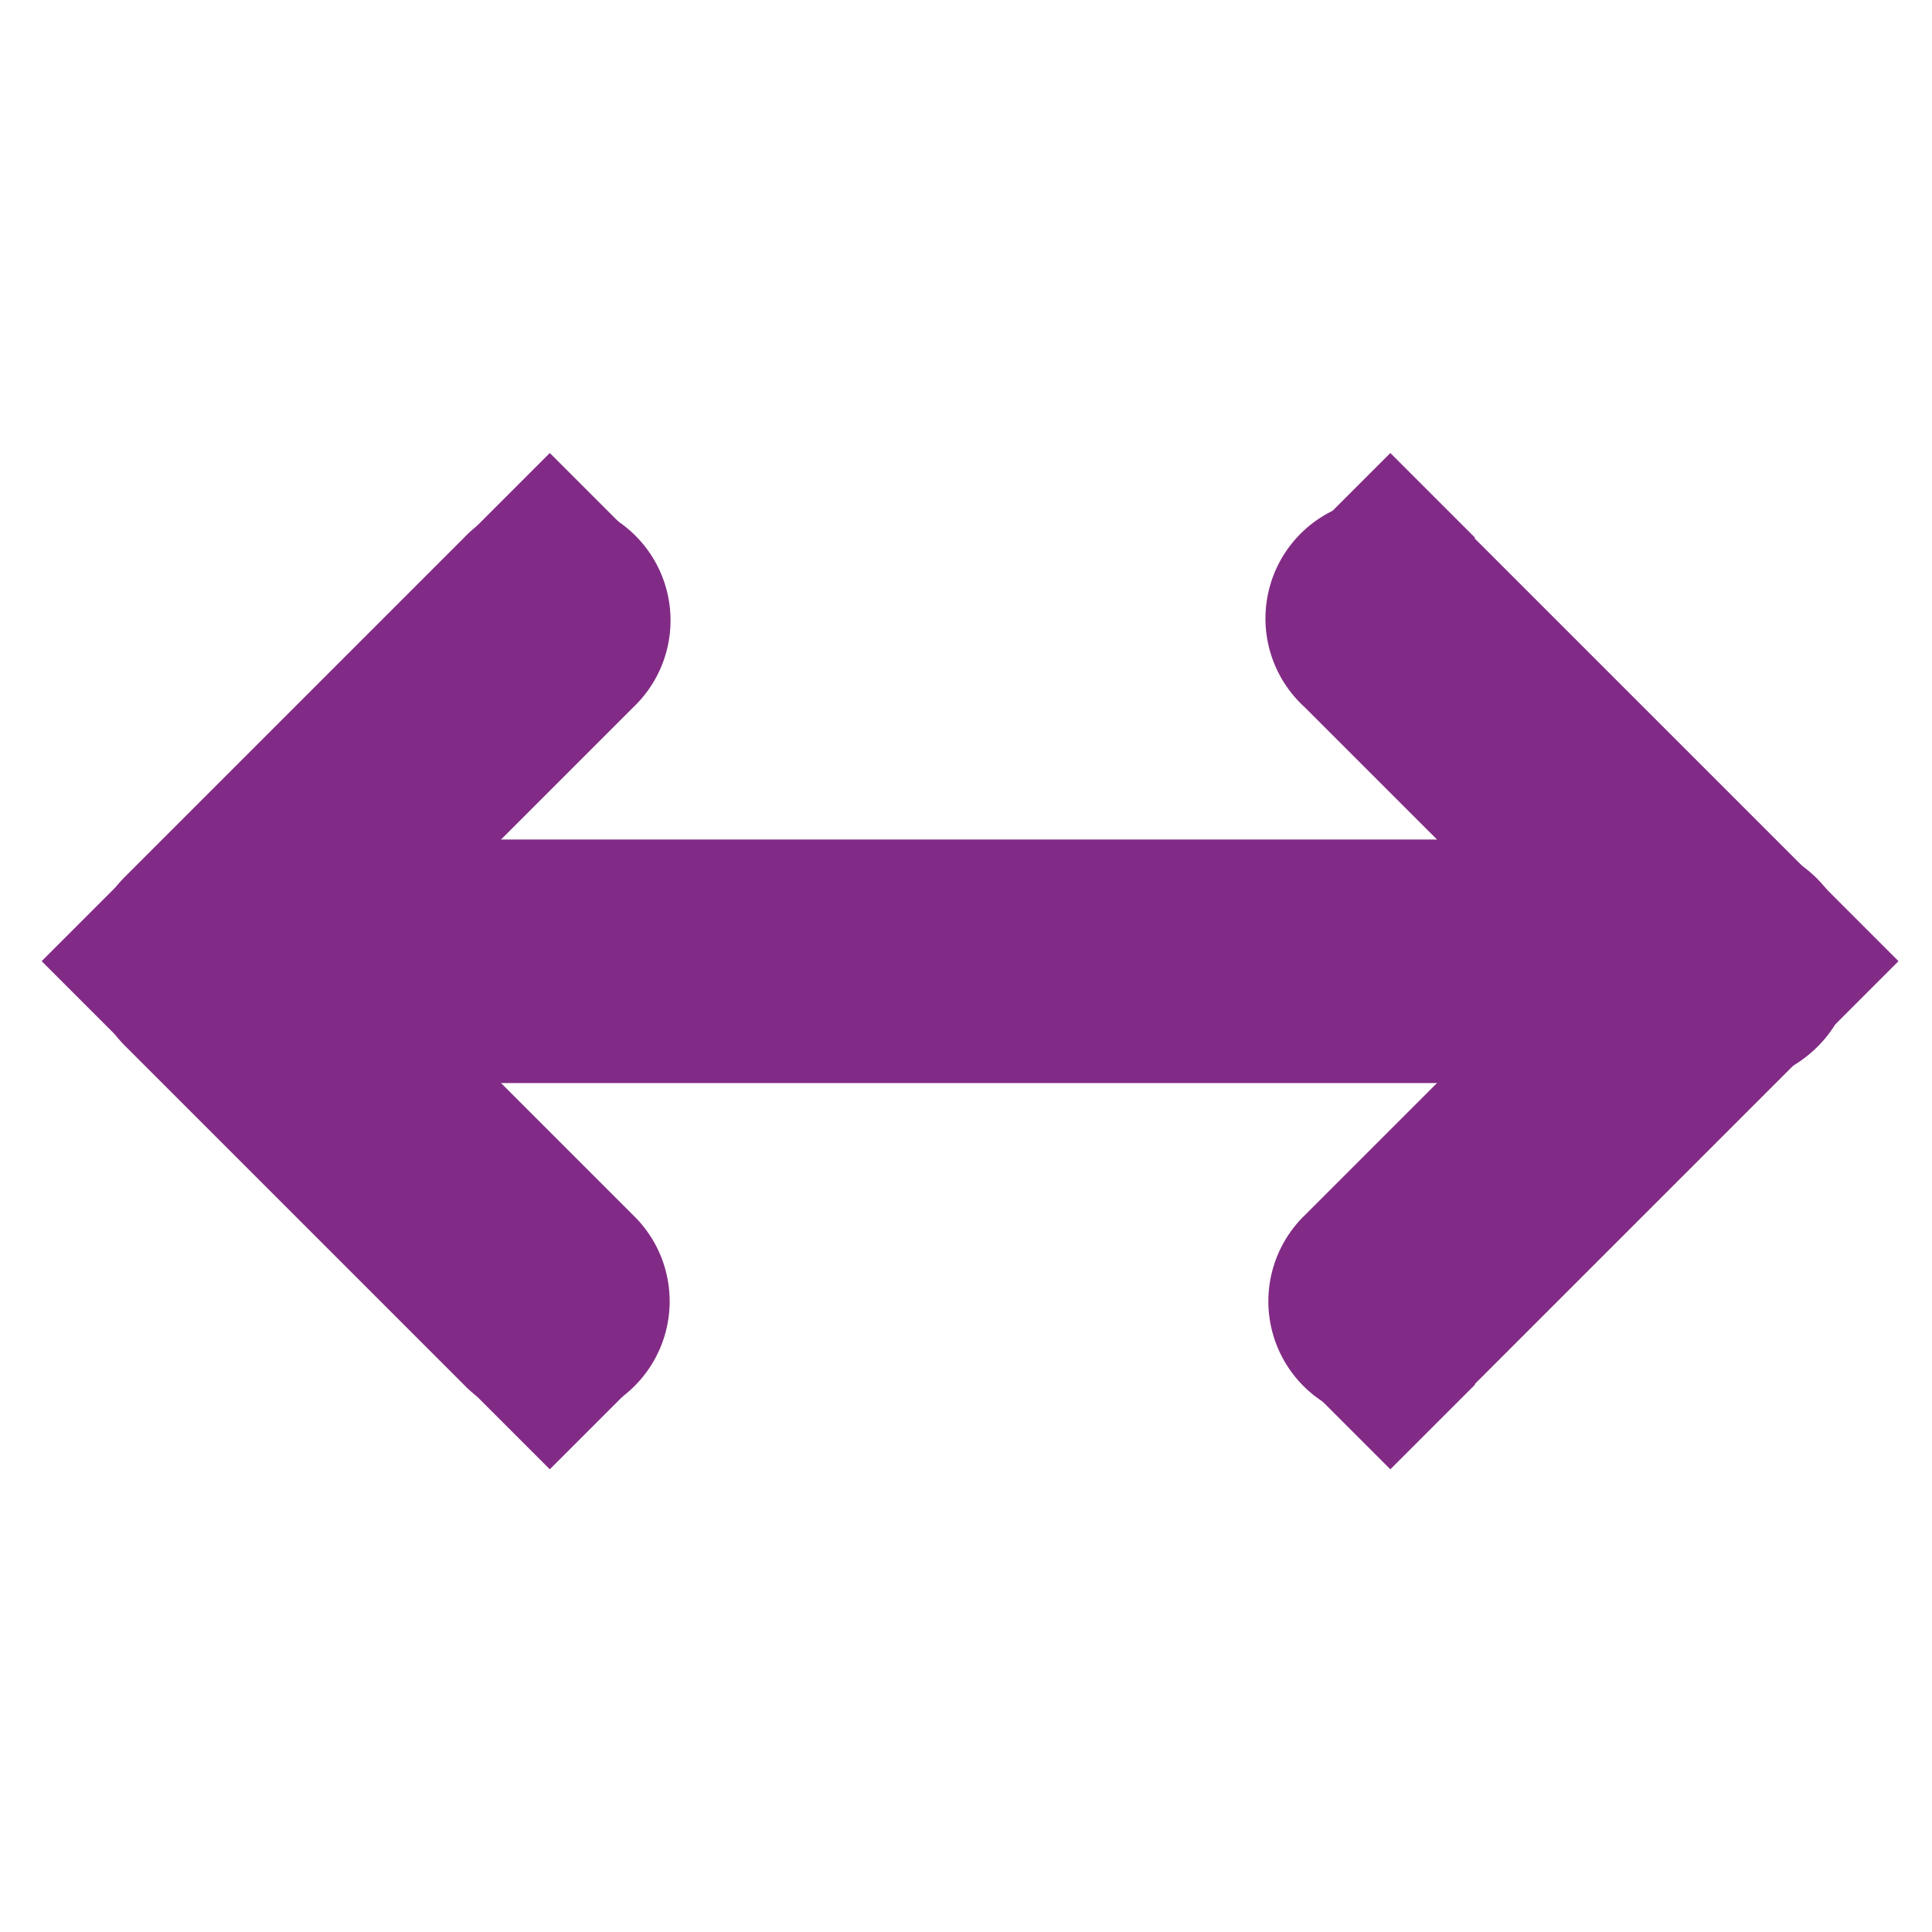 <?xml version="1.0" encoding="UTF-8" standalone="no"?>
<!-- Created with Inkscape (http://www.inkscape.org/) -->

<svg
   xmlns:dc="http://purl.org/dc/elements/1.1/"
   xmlns:cc="http://creativecommons.org/ns#"
   xmlns:rdf="http://www.w3.org/1999/02/22-rdf-syntax-ns#"
   xmlns:svg="http://www.w3.org/2000/svg"
   xmlns="http://www.w3.org/2000/svg"
   xmlns:sodipodi="http://sodipodi.sourceforge.net/DTD/sodipodi-0.dtd"
   xmlns:inkscape="http://www.inkscape.org/namespaces/inkscape"
   width="256"
   height="256"
   id="svg2"
   version="1.1"
   inkscape:version="0.92.1 r15371"
   sodipodi:docname="object-flip-horizontal.svg">
  <defs
     id="defs4" />
  <sodipodi:namedview
     id="base"
     pagecolor="#ffffff"
     bordercolor="#666666"
     borderopacity="1.0"
     inkscape:pageopacity="0.0"
     inkscape:pageshadow="2"
     inkscape:zoom="1.4679731"
     inkscape:cx="-164.55089"
     inkscape:cy="60.211781"
     inkscape:document-units="px"
     inkscape:current-layer="layer1"
     showgrid="false"
     inkscape:window-width="1918"
     inkscape:window-height="1023"
     inkscape:window-x="0"
     inkscape:window-y="26"
     inkscape:window-maximized="1" />
  <g
     inkscape:label="Capa 1"
     inkscape:groupmode="layer"
     id="layer1"
     transform="translate(0,-796.362)">
    <g
       inkscape:label="status"
       id="layer9"
       style="fill:#666666;fill-opacity:1;display:inline"
       transform="matrix(11.224,-11.224,11.224,11.224,-7773.107,-5876.476)" />
    <g
       style="fill:#666666;fill-opacity:1"
       inkscape:label="devices"
       id="layer10"
       transform="matrix(11.224,-11.224,11.224,11.224,-7773.107,-5876.476)" />
    <g
       style="fill:#666666;fill-opacity:1"
       inkscape:label="apps"
       id="layer11"
       transform="matrix(11.224,-11.224,11.224,11.224,-7773.107,-5876.476)" />
    <g
       style="fill:#666666;fill-opacity:1"
       inkscape:label="places"
       id="layer13"
       transform="matrix(11.224,-11.224,11.224,11.224,-7773.107,-5876.476)" />
    <g
       style="fill:#666666;fill-opacity:1"
       inkscape:label="mimetypes"
       id="layer14"
       transform="matrix(11.224,-11.224,11.224,11.224,-7773.107,-5876.476)" />
    <g
       inkscape:label="emblems"
       id="layer15"
       style="fill:#666666;fill-opacity:1;display:inline"
       transform="matrix(11.224,-11.224,11.224,11.224,-7773.107,-5876.476)" />
    <g
       inkscape:label="emotes"
       style="fill:#666666;fill-opacity:1;display:inline"
       id="g71291"
       transform="matrix(11.224,-11.224,11.224,11.224,-7773.107,-5876.476)" />
    <g
       inkscape:label="categories"
       style="fill:#666666;fill-opacity:1;display:inline"
       id="g4953"
       transform="matrix(11.224,-11.224,11.224,11.224,-7773.107,-5876.476)" />
    <g
       id="g3096"
       transform="matrix(0,1,-1,0,1052.141,795.338)"
       style="fill:#822b86;fill-opacity:1">
      <path
         style="font-size:medium;font-style:normal;font-variant:normal;font-weight:normal;font-stretch:normal;text-indent:0;text-align:start;text-decoration:none;line-height:normal;letter-spacing:normal;word-spacing:normal;text-transform:none;direction:ltr;block-progression:tb;writing-mode:lr-tb;text-anchor:start;baseline-shift:baseline;color:#000000;fill:#822b86;fill-opacity:1;stroke:none;stroke-width:2;marker:none;visibility:visible;display:inline;overflow:visible;enable-background:new;font-family:Sans;-inkscape-font-specification:Sans"
         d="m 69.825,970.67 a 15.874,15.874 0 0 0 2.455,19.992 l 44.895,44.895 a 15.874,15.874 0 0 0 22.447,0 l 44.895,-44.895 a 15.874,15.874 0 1 0 -22.447,-22.447 l -33.671,33.671 -33.671,-33.671 a 15.874,15.874 0 0 0 -24.903,2.455 z"
         id="path12113"
         inkscape:connector-curvature="0" />
      <rect
         transform="matrix(0.707,-0.707,0.707,0.707,0,0)"
         width="15.873"
         height="15.873"
         style="color:#000000;fill:#822b86;fill-opacity:1;stroke:none;stroke-width:2;marker:none;visibility:visible;display:inline;overflow:visible;enable-background:new"
         id="rect12919"
         x="-649.391"
         y="815.105" />
      <path
         style="font-size:medium;font-style:normal;font-variant:normal;font-weight:normal;font-stretch:normal;text-indent:0;text-align:start;text-decoration:none;line-height:normal;letter-spacing:normal;word-spacing:normal;text-transform:none;direction:ltr;block-progression:tb;writing-mode:lr-tb;text-anchor:start;baseline-shift:baseline;color:#000000;fill:#822b86;fill-opacity:1;stroke:none;stroke-width:2;marker:none;visibility:visible;display:inline;overflow:visible;enable-background:new;font-family:Sans;-inkscape-font-specification:Sans"
         d="m 71.228,857.873 a 15.89,15.89 0 1 0 23.5,21.395 l 33.671,-33.671 33.671,33.671 a 15.874,15.874 0 1 0 22.447,-22.447 l -44.895,-44.895 a 15.874,15.874 0 0 0 -22.447,0 l -44.895,44.895 a 15.874,15.874 0 0 0 -1.052,1.052 z"
         id="path12111"
         inkscape:connector-curvature="0" />
      <rect
         transform="matrix(0.707,-0.707,0.707,0.707,0,0)"
         width="15.873"
         height="15.873"
         style="color:#000000;fill:#822b86;fill-opacity:1;stroke:none;stroke-width:2;marker:none;visibility:visible;display:inline;overflow:visible;enable-background:new"
         id="rect12923"
         x="-491.26"
         y="656.974" />
      <path
         sodipodi:nodetypes="cccsssccssc"
         style="font-size:medium;font-style:normal;font-variant:normal;font-weight:normal;font-stretch:normal;text-indent:0;text-align:start;text-decoration:none;line-height:normal;letter-spacing:normal;word-spacing:normal;text-transform:none;direction:ltr;block-progression:tb;writing-mode:lr-tb;text-anchor:start;baseline-shift:baseline;color:#000000;fill:#822b86;fill-opacity:1;stroke:none;stroke-width:2;marker:none;visibility:visible;display:inline;overflow:visible;enable-background:new;font-family:Sans;-inkscape-font-specification:Sans"
         d="m 115.773,813.329 c -2.221,2.759 -3.478,6.279 -3.507,9.821 l 0,176.271 c -0.002,4.225 1.736,8.425 4.723,11.414 2.987,2.988 7.186,4.728 11.411,4.728 4.225,0 8.424,-1.74 11.411,-4.728 2.987,-2.989 4.725,-7.189 4.723,-11.414 l 0,-176.271 c 0.24,-6.755 -4.338,-13.403 -10.735,-15.587 -3.198,-1.092 -6.748,-1.127 -9.966,-0.097 -3.219,1.03 -6.089,3.118 -8.06,5.863 z"
         id="path12925"
         inkscape:connector-curvature="0" />
      <rect
         transform="matrix(0.707,-0.707,0.707,0.707,0,0)"
         width="15.873"
         height="15.873"
         y="735.741"
         x="-649.391"
         id="rect4479-2"
         style="color:#000000;fill:#822b86;fill-opacity:1;fill-rule:nonzero;stroke:none;stroke-width:2;marker:none;visibility:visible;display:inline;overflow:visible;enable-background:accumulate" />
      <rect
         transform="matrix(0.707,-0.707,0.707,0.707,0,0)"
         width="15.873"
         height="15.873"
         y="815.105"
         x="-570.027"
         id="rect4479-2-9"
         style="color:#000000;fill:#822b86;fill-opacity:1;fill-rule:nonzero;stroke:none;stroke-width:2;marker:none;visibility:visible;display:inline;overflow:visible;enable-background:accumulate" />
      <rect
         transform="matrix(0.707,-0.707,0.707,0.707,0,0)"
         width="15.873"
         height="15.873"
         y="736.338"
         x="-491.26"
         id="rect4479-2-9-9-0-8"
         style="color:#000000;fill:#822b86;fill-opacity:1;fill-rule:nonzero;stroke:none;stroke-width:2;marker:none;visibility:visible;display:inline;overflow:visible;enable-background:accumulate" />
      <rect
         transform="matrix(0.707,-0.707,0.707,0.707,0,0)"
         width="15.873"
         height="15.873"
         y="656.974"
         x="-570.624"
         id="rect4479-2-9-9-0-8-1"
         style="color:#000000;fill:#822b86;fill-opacity:1;fill-rule:nonzero;stroke:none;stroke-width:2;marker:none;visibility:visible;display:inline;overflow:visible;enable-background:accumulate" />
    </g>
  </g>
</svg>
